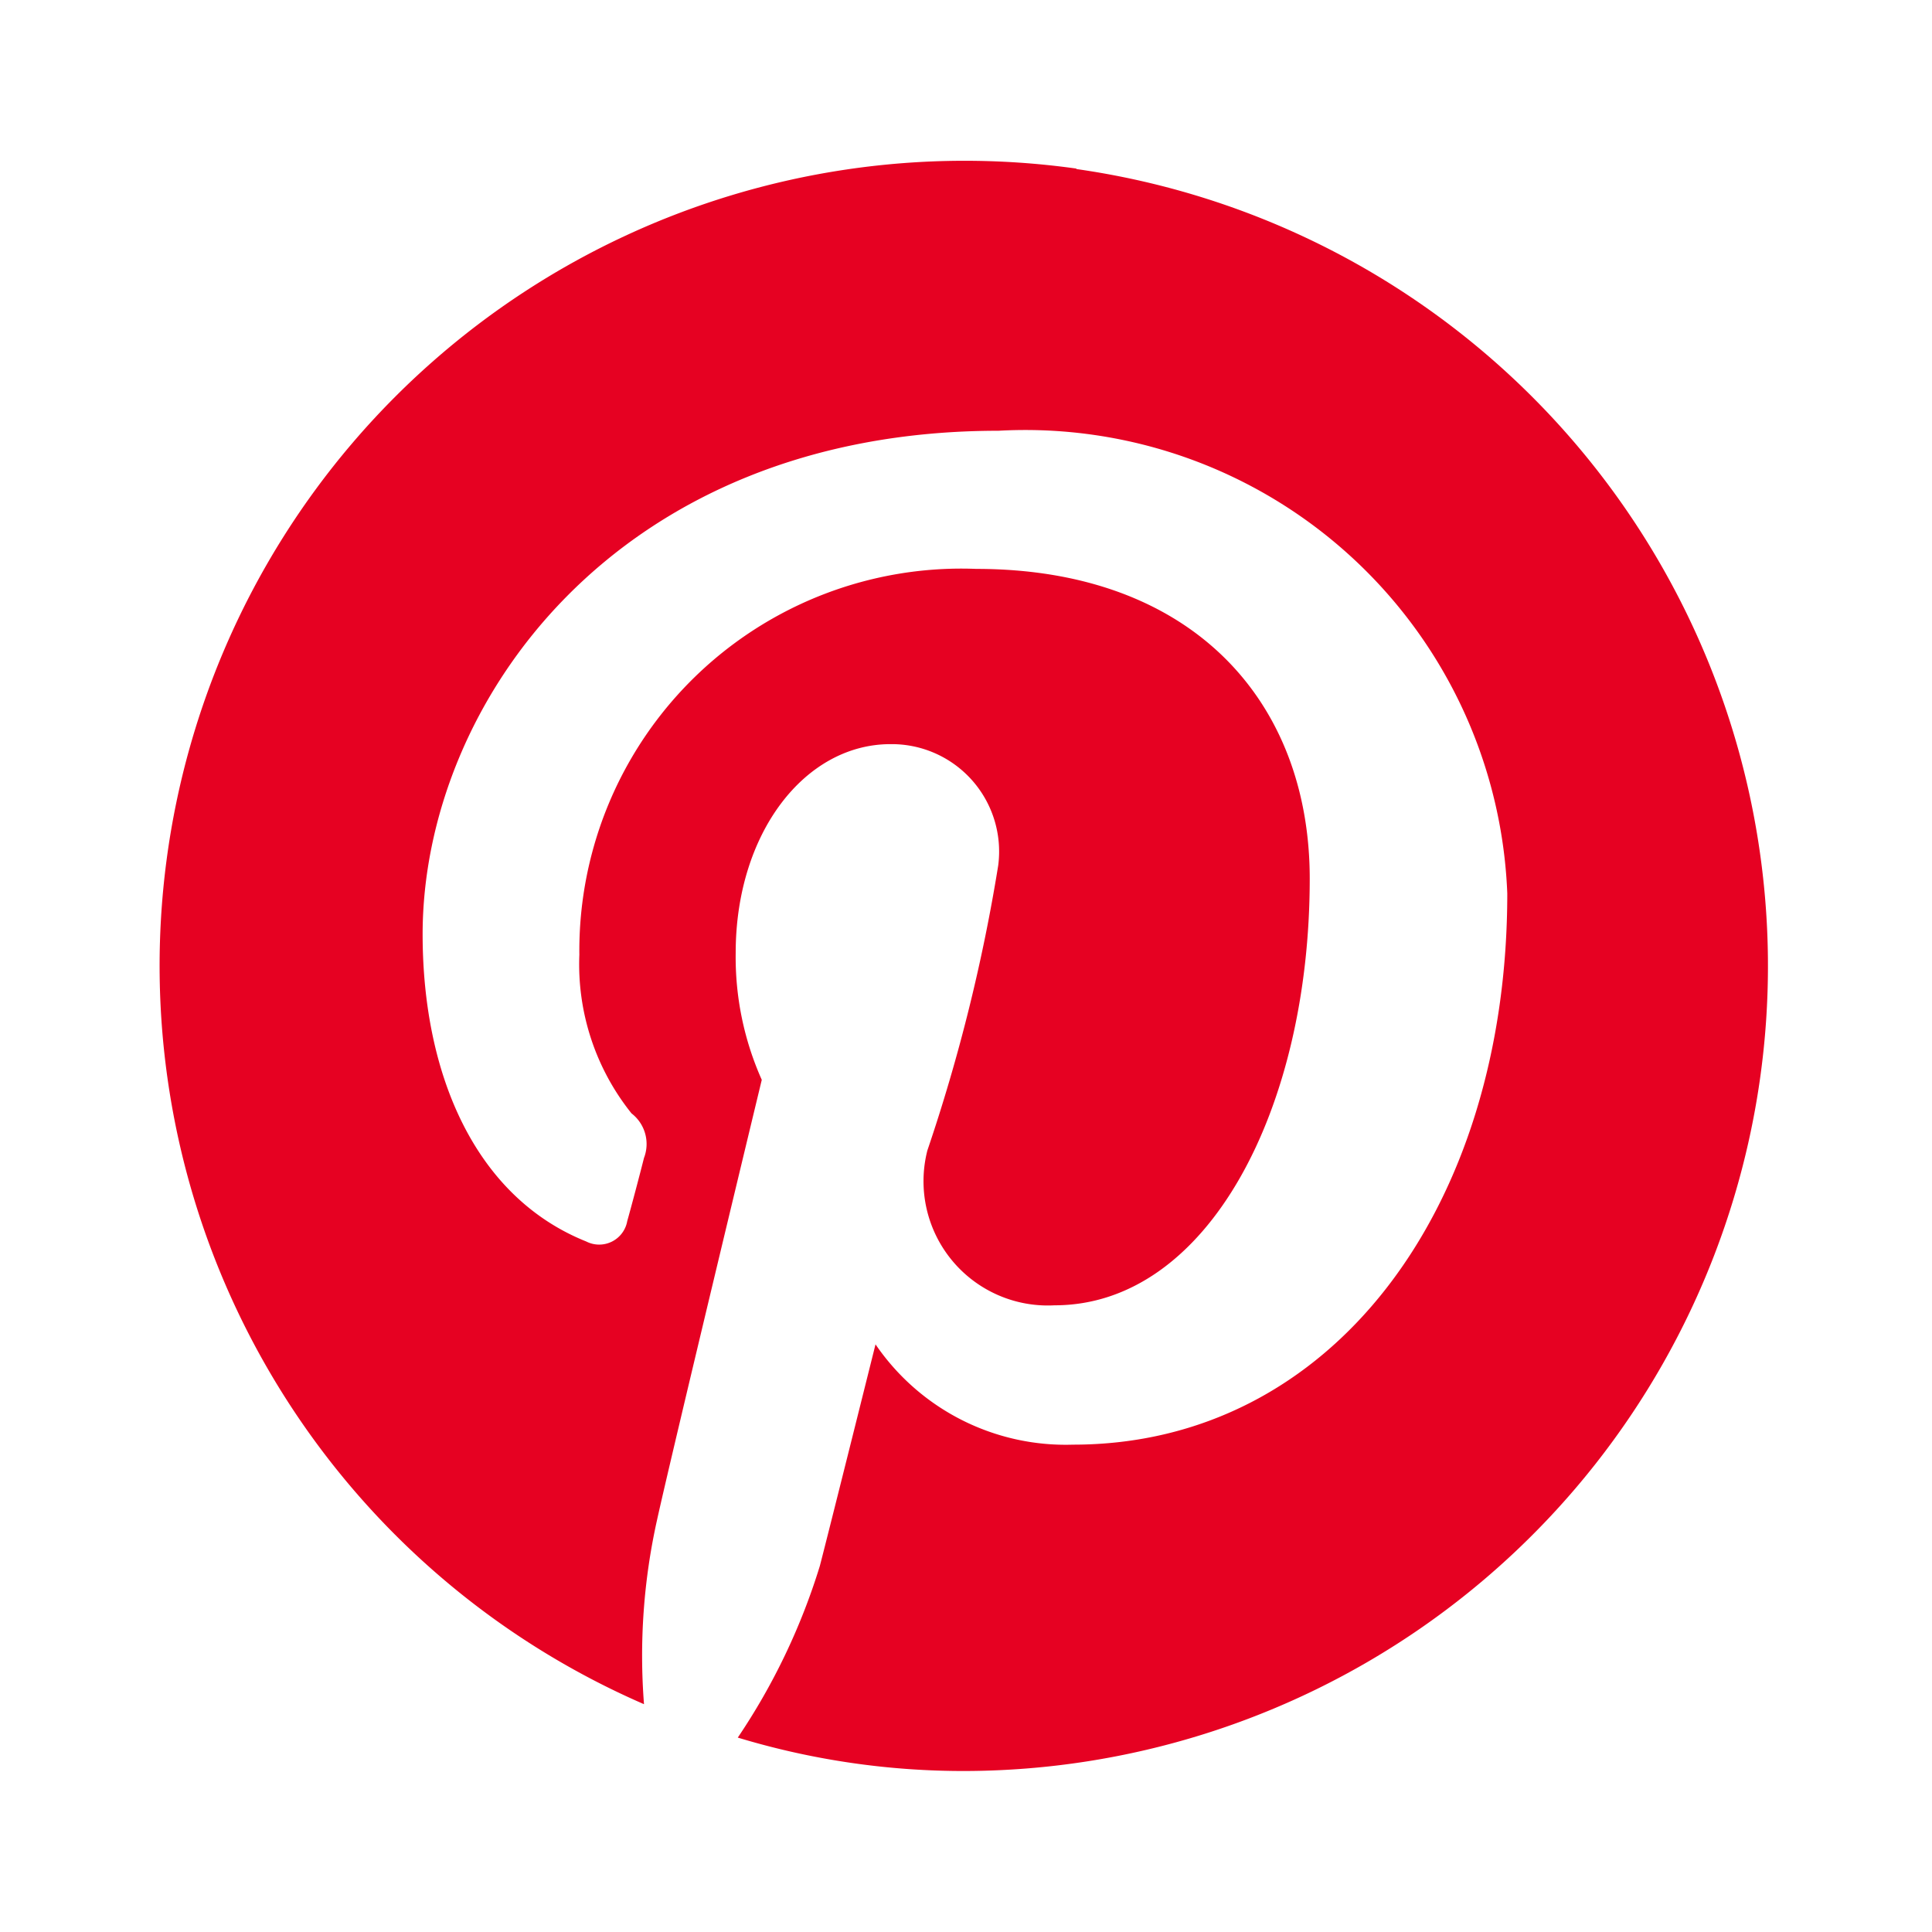 <svg id="pinterest-fill" xmlns="http://www.w3.org/2000/svg" width="24" height="24" viewBox="0 0 24 24">
  <path id="路径_115" data-name="路径 115" d="M0,0H24V24H0Z" fill="none"/>
  <path id="路径_116" data-name="路径 116" d="M13.37,2.094A10,10,0,0,0,8,21.17a7.757,7.757,0,0,1,.163-2.293c.185-.839,1.3-5.463,1.3-5.463a3.739,3.739,0,0,1-.324-1.577c0-1.485.857-2.593,1.923-2.593A1.334,1.334,0,0,1,12.4,10.752a21.828,21.828,0,0,1-.88,3.54A1.544,1.544,0,0,0,13.1,16.215c1.9,0,3.17-2.431,3.17-5.3,0-2.2-1.457-3.848-4.143-3.848a4.746,4.746,0,0,0-4.93,4.794,2.96,2.96,0,0,0,.648,1.97A.48.48,0,0,1,8,14.384c-.046.184-.162.623-.208.784a.354.354,0,0,1-.51.254C5.9,14.868,5.25,13.345,5.25,11.606c0-2.847,2.384-6.255,7.154-6.255a5.992,5.992,0,0,1,6.32,5.747c0,3.909-2.177,6.848-5.394,6.848A2.861,2.861,0,0,1,10.876,16.7s-.578,2.316-.692,2.754a8.026,8.026,0,0,1-1.019,2.131A9.664,9.664,0,0,0,12.011,22,10,10,0,0,0,13.372,2.1Z" fill="#e60122"/>
</svg>
